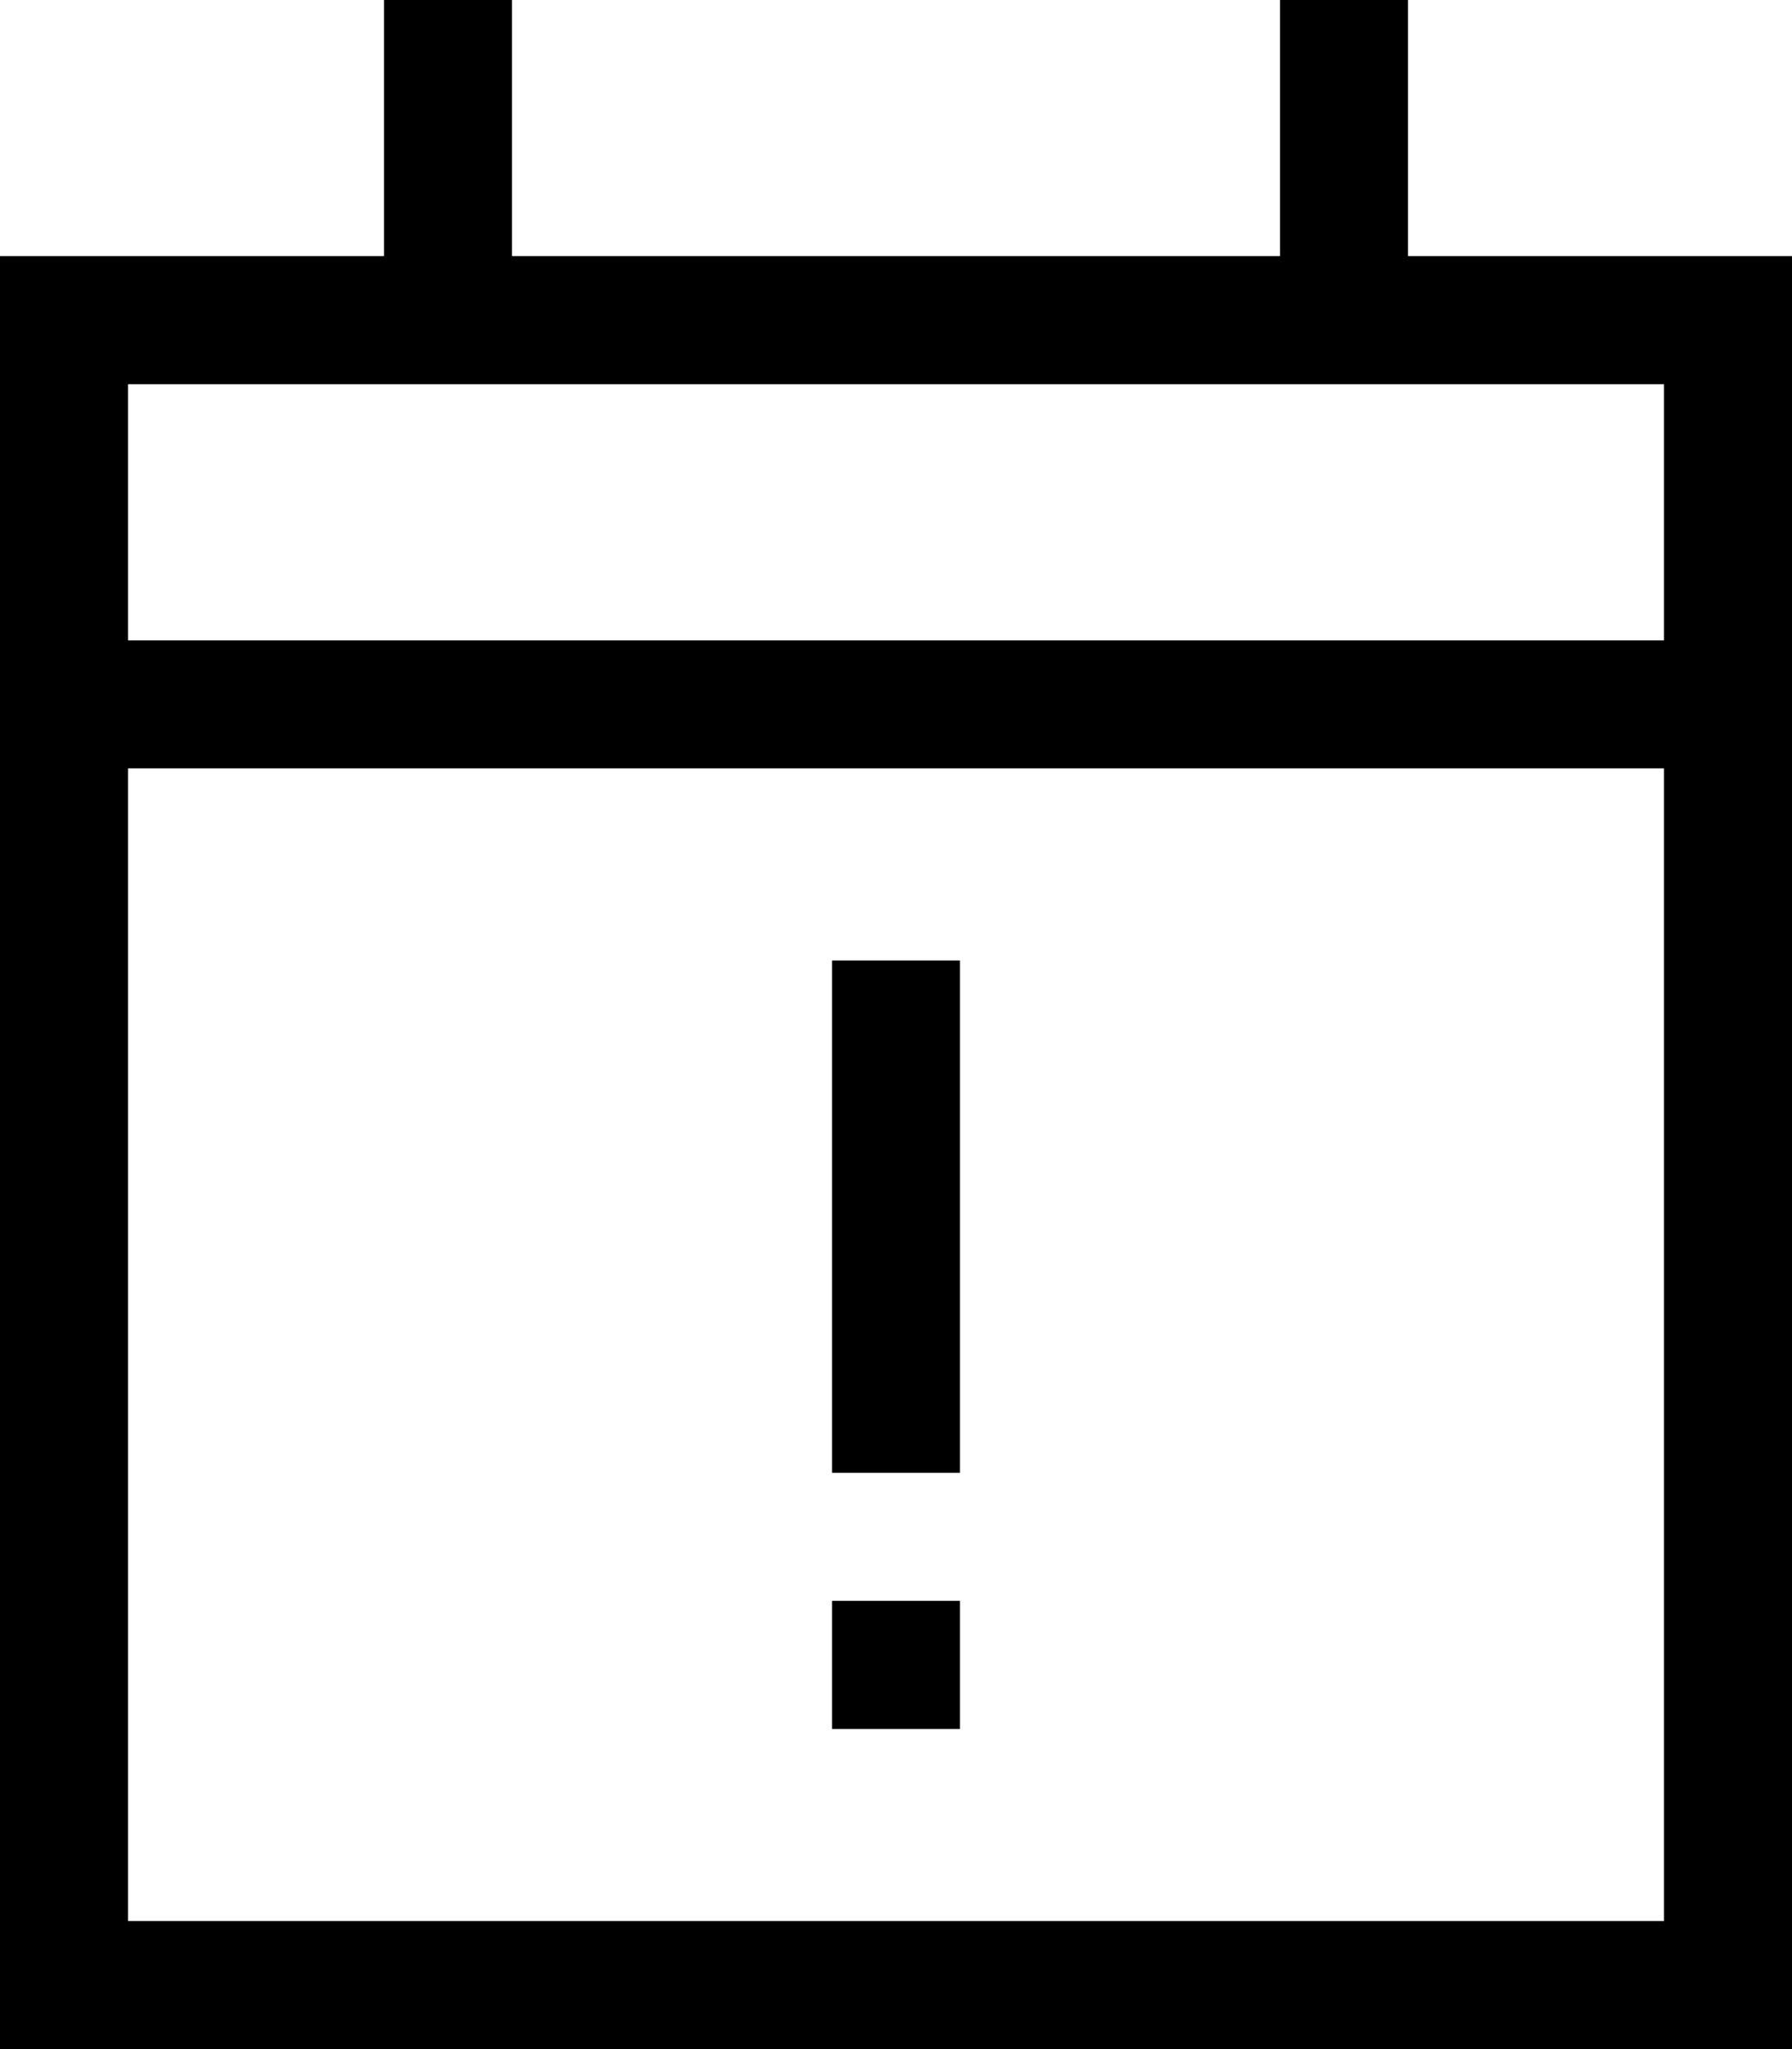 <svg xmlns="http://www.w3.org/2000/svg" viewBox="0 0 448 512" fill="currentColor" class="svgBox" id="calendar-exclamation-b-t"><path d="M128 0V16 64H320V16 0h32V16 64h64 32V96v64 32V480v32H416 32 0V480 192 160 96 64H32 96V16 0h32zM416 192H32V480H416V192zm0-96H32v64H416V96zM240 240v16 96 16H208V352 256 240h32zm0 160v32H208V400h32z"/></svg>